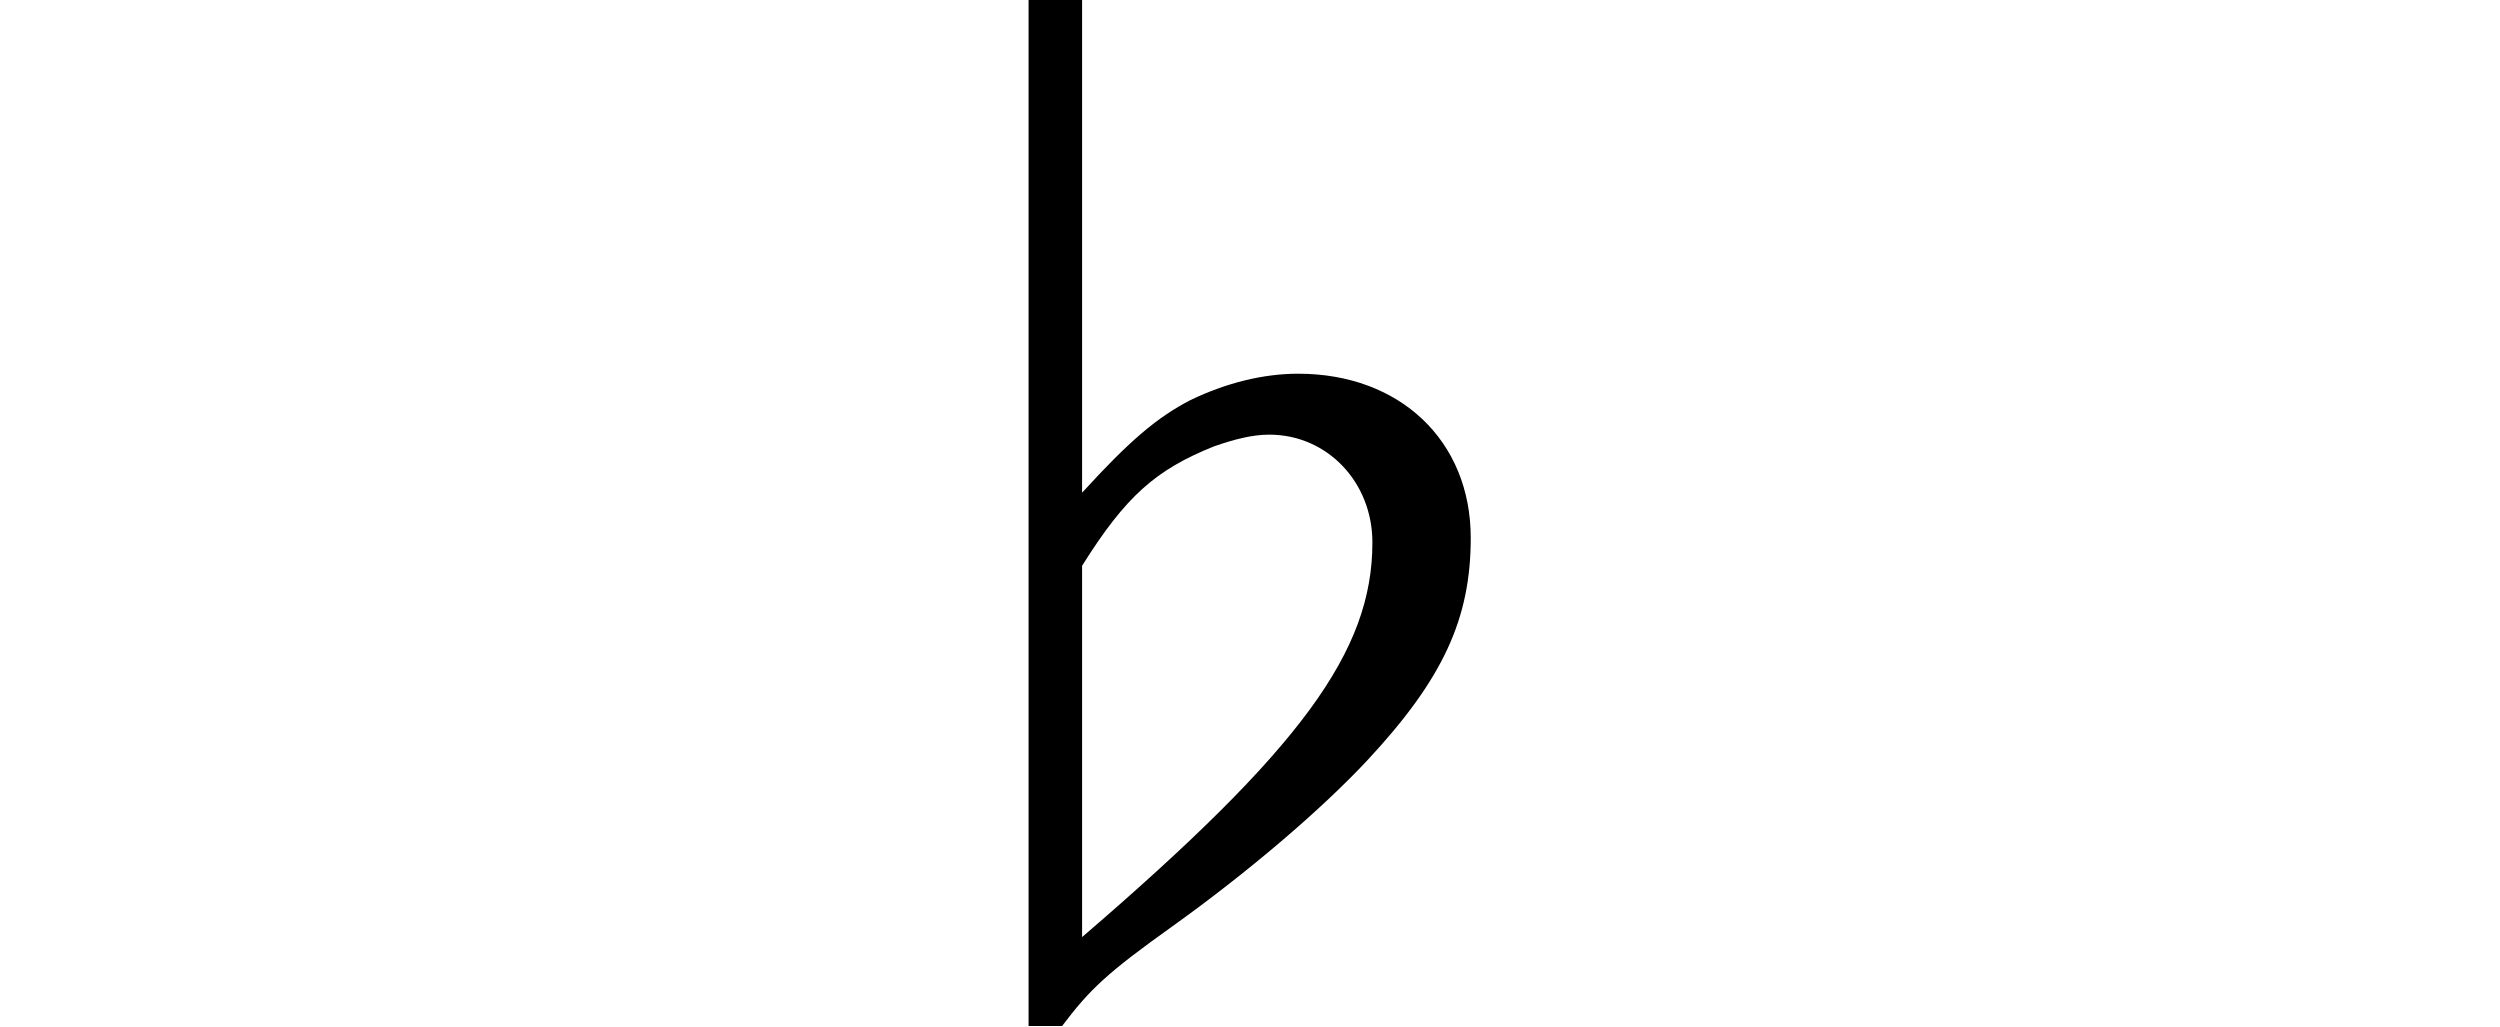 <svg xmlns="http://www.w3.org/2000/svg" xmlns:xlink="http://www.w3.org/1999/xlink" width="25.929pt" height="10.656pt" viewBox="0 0 25.929 10.656" version="1.1">
<defs>
<g>
<symbol overflow="visible" id="glyph0-0">
<path style="stroke:none;" d=""/>
</symbol>
<symbol overflow="visible" id="glyph0-1">
<path style="stroke:none;" d="M 4.211 -9.781 L 4.211 0.863 L 4.559 0.863 C 4.848 0.48 5.027 0.312 5.699 -0.168 C 6.469 -0.719 7.234 -1.367 7.727 -1.895 C 8.508 -2.734 8.797 -3.359 8.797 -4.199 C 8.797 -5.207 8.062 -5.902 7.008 -5.902 C 6.648 -5.902 6.266 -5.809 5.891 -5.629 C 5.543 -5.449 5.258 -5.207 4.766 -4.668 L 4.766 -9.781 Z M 4.766 -3.91 C 5.219 -4.633 5.531 -4.906 6.133 -5.148 C 6.336 -5.219 6.527 -5.27 6.707 -5.27 C 7.309 -5.27 7.777 -4.777 7.777 -4.152 C 7.777 -3.023 7.043 -2.016 4.766 -0.059 Z "/>
</symbol>
</g>
</defs>
<g id="surface429">
<g style="fill:rgb(0%,0%,0%);fill-opacity:1;">
  <use xlink:href="#glyph0-1" x="6.457" y="9.778"/>
</g>
</g>
</svg>
